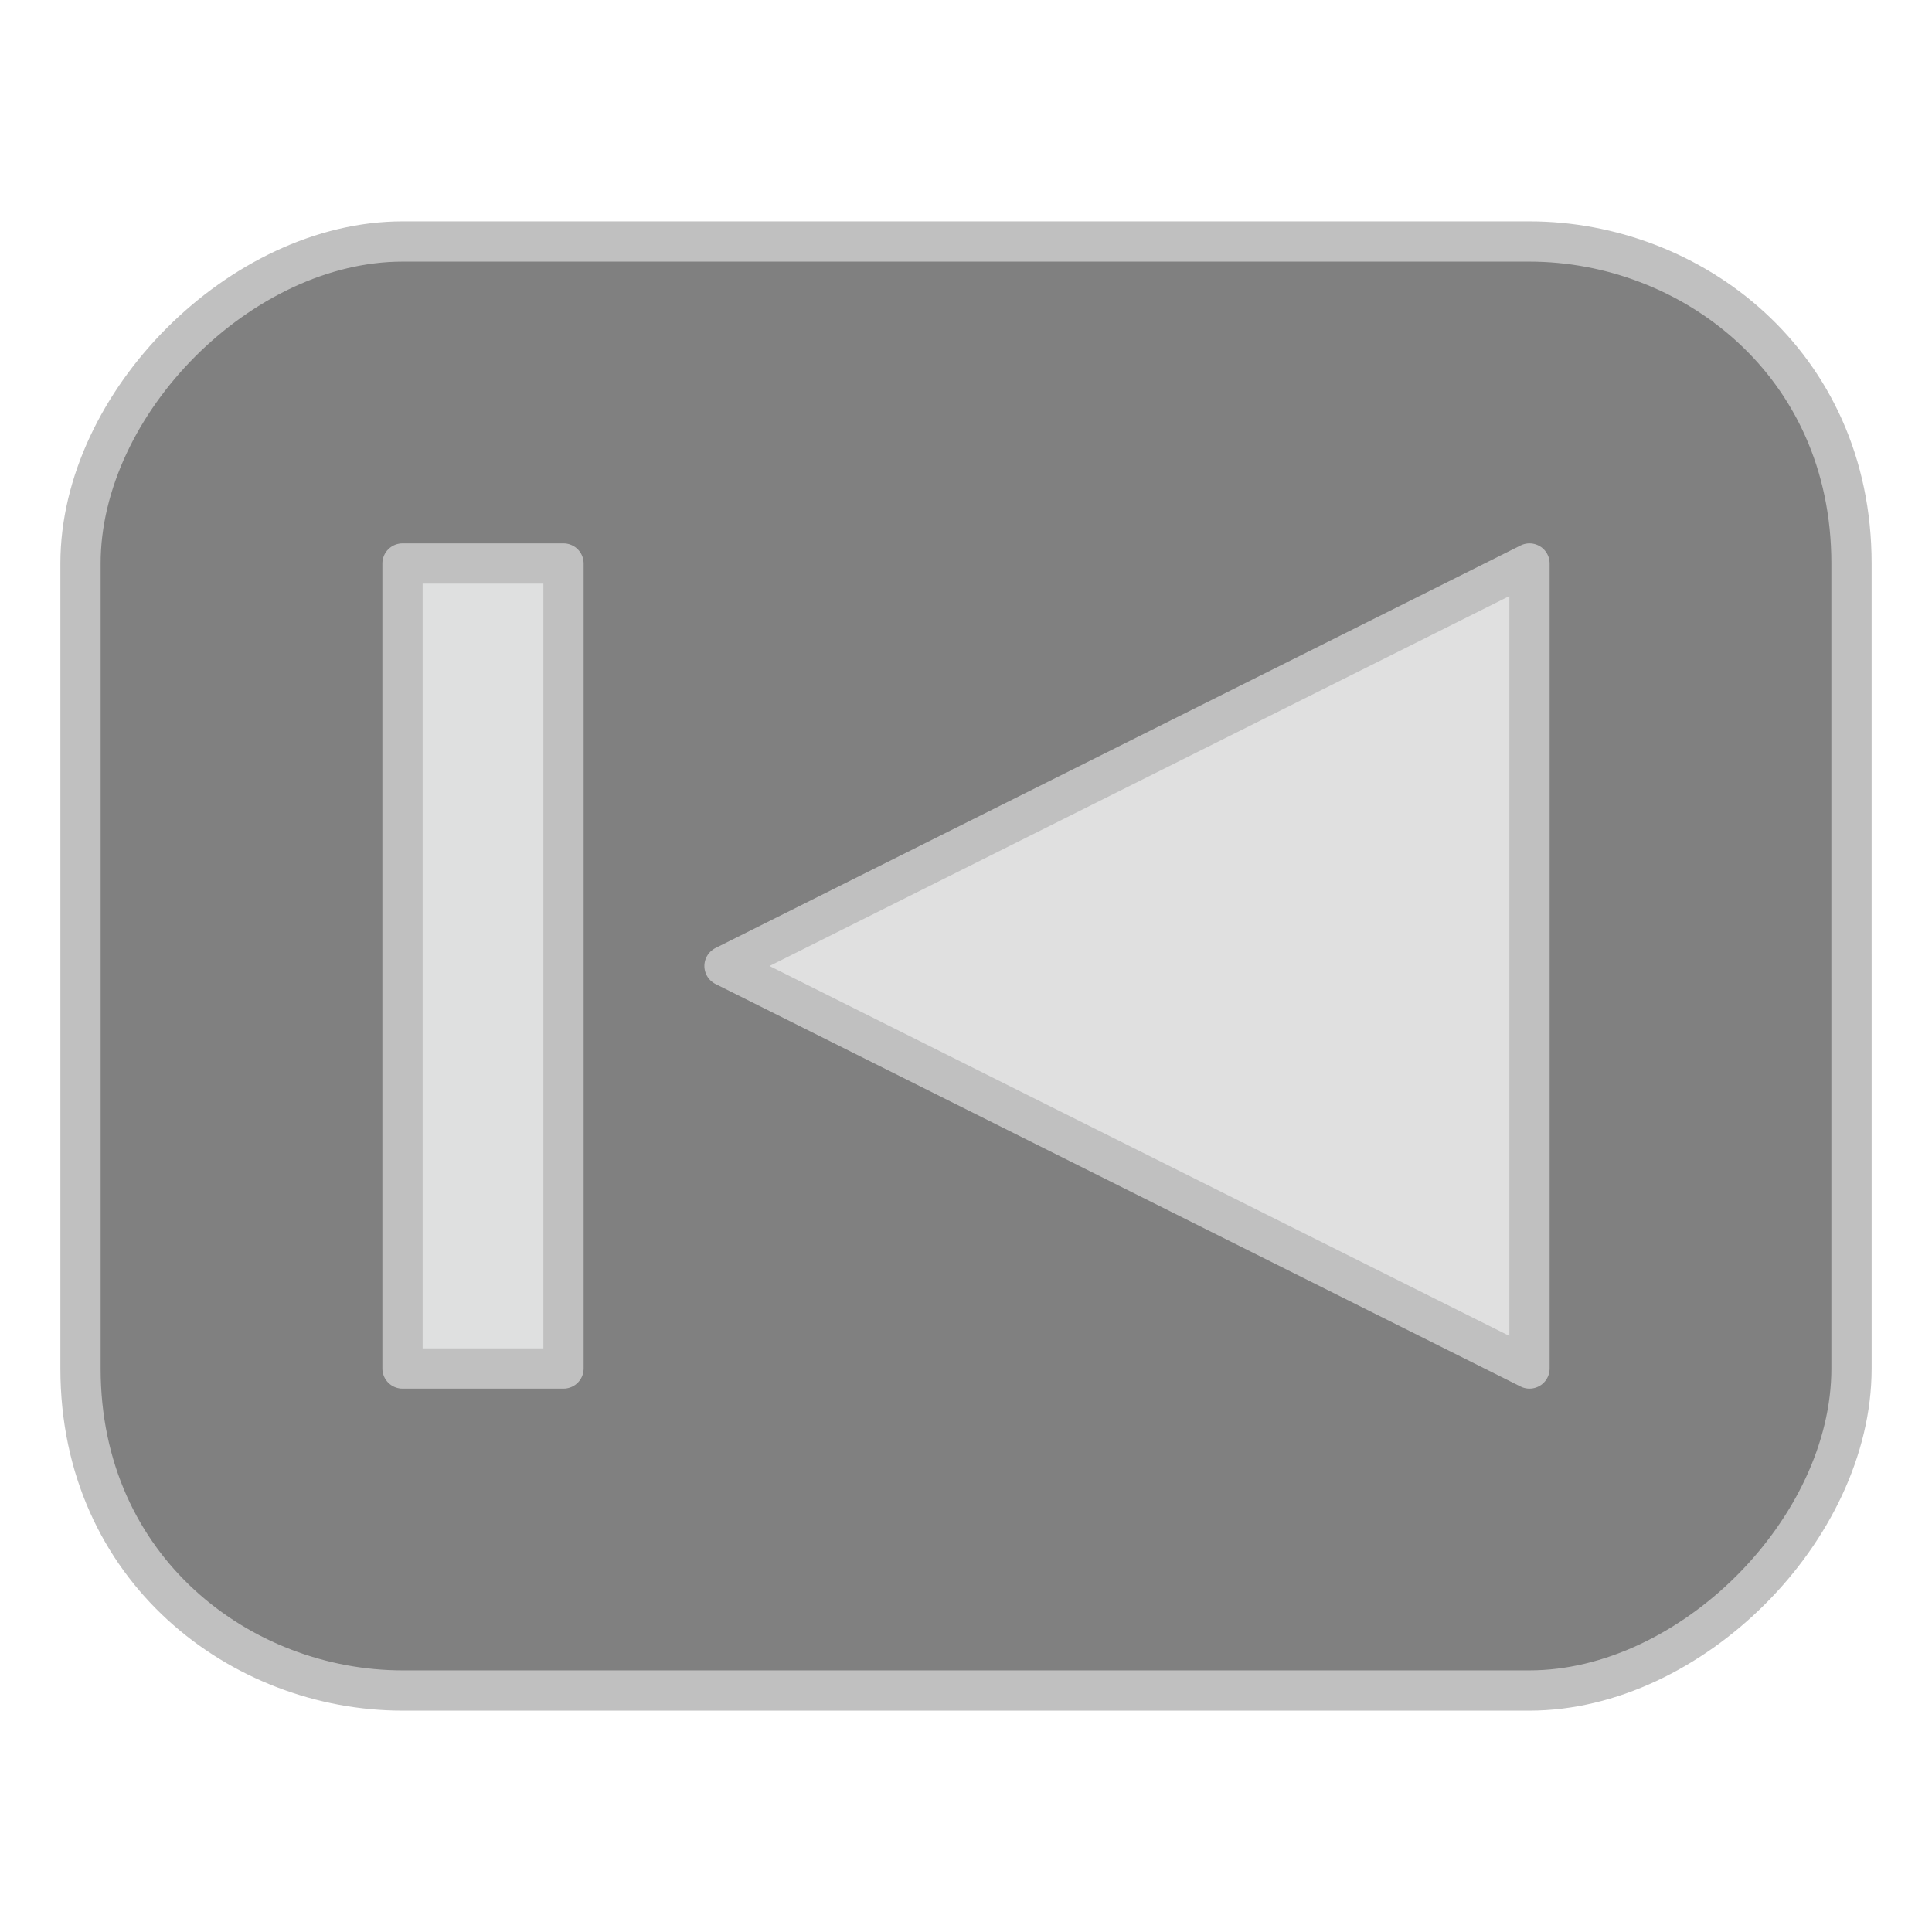 <svg xmlns="http://www.w3.org/2000/svg" xmlns:osb="http://www.openswatchbook.org/uri/2009/osb" xmlns:svg="http://www.w3.org/2000/svg" id="svg5375" width="24" height="24" version="1.1"><defs id="defs5377"><linearGradient id="linearGradient10047"><stop id="stop10049" offset="0" stop-color="#d89680" stop-opacity="1"/><stop id="stop10051" offset="1" stop-color="gray" stop-opacity="0"/></linearGradient><linearGradient id="linearGradient9932" osb:paint="gradient"><stop id="stop9934" offset="0" stop-color="gray" stop-opacity="1"/><stop id="stop9936" offset="1" stop-color="gray" stop-opacity="0"/></linearGradient><filter id="filter10166"><feGaussianBlur id="feGaussianBlur10168" stdDeviation=".098"/></filter><filter id="filter10190"><feGaussianBlur id="feGaussianBlur10192" stdDeviation=".19"/></filter><filter id="filter11452"><feGaussianBlur id="feGaussianBlur11454" stdDeviation=".058"/></filter></defs><g id="layer1"><path id="path10074" fill="gray" fill-opacity="1" stroke="silver" stroke-dasharray="none" stroke-linecap="butt" stroke-linejoin="miter" stroke-miterlimit="4" stroke-opacity="1" stroke-width=".5" d="M 1,12 C 1,12 1,9.5 1,7 1,4.5 3,3 5,3 c 2,0 12,0 14,0 2,0 4,2 4,4 0,2 0,7.5 0,10 0,2.5 -2,4 -4,4 -2,0 -7,0 -7,0 0,0 -5,0 -7,0 -2,0 -4,-2 -4,-4 0,-2 0,-5 0,-5 z" filter="url(#filter10190)" transform="matrix(-1,0,0,1,24,0)"/><path id="path10076" fill="#e0e0e0" fill-opacity="1" stroke="silver" stroke-dasharray="none" stroke-linecap="butt" stroke-linejoin="round" stroke-miterlimit="4" stroke-opacity="1" stroke-width=".5" d="M 5,12 5,17 15,12 5,7 z" filter="url(#filter10166)" transform="matrix(-1,0,0,1,24,0)"/><path id="path11446" fill="#dfe0e0" fill-opacity="1" stroke="silver" stroke-dasharray="none" stroke-linecap="butt" stroke-linejoin="round" stroke-miterlimit="4" stroke-opacity="1" stroke-width=".5" d="m 17,7 0,10 2,0 0,-10 z" filter="url(#filter11452)" transform="matrix(-1,0,0,1,24,0)"/></g></svg>